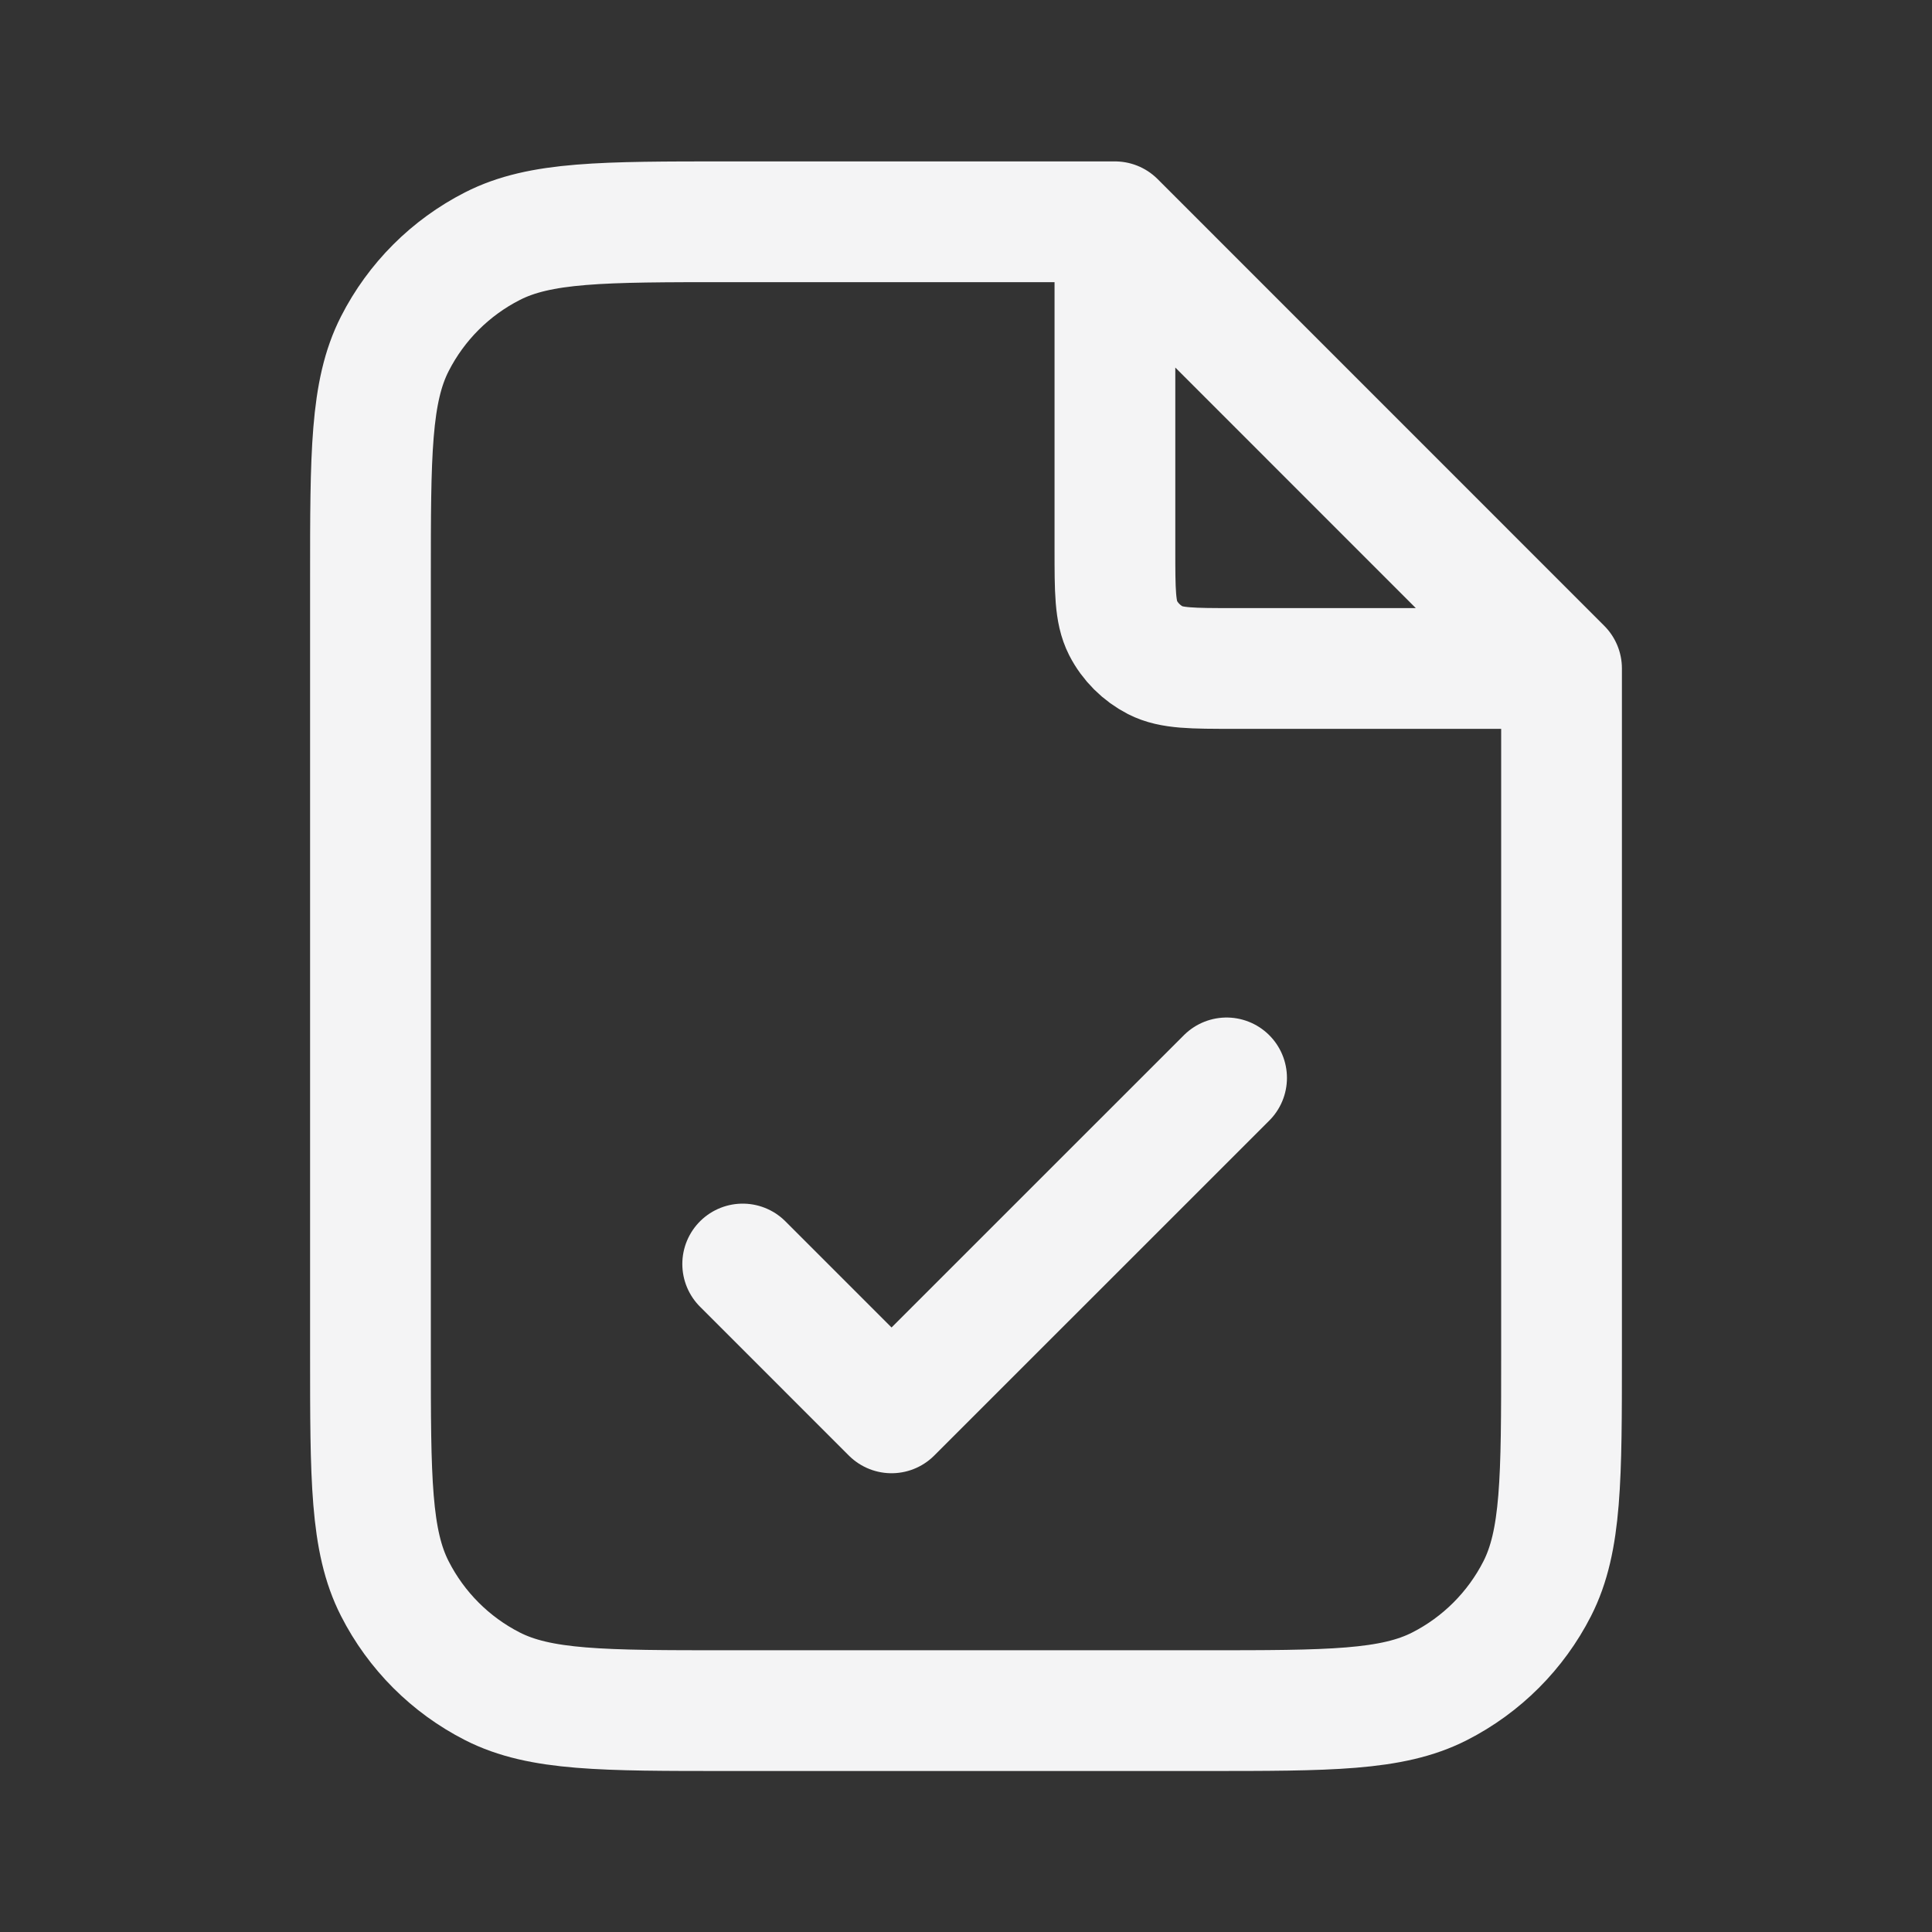 <svg width="24" height="24" viewBox="0 0 24 24" fill="none" xmlns="http://www.w3.org/2000/svg">
<rect x="0" y="0" width="24" height="24" fill="#333333" stroke="none"/>
<path d="M13.85 3.005V6.824C13.85 7.342 13.85 7.601 13.95 7.799C14.039 7.973 14.181 8.114 14.354 8.203C14.552 8.304 14.811 8.304 15.329 8.304H19.149M9.226 15.702L11.075 17.551L15.237 13.39M13.85 2.755H9.041C7.487 2.755 6.71 2.755 6.117 3.058C5.595 3.324 5.171 3.748 4.905 4.27C4.602 4.864 4.602 5.64 4.602 7.194V16.811C4.602 18.365 4.602 19.142 4.905 19.735C5.171 20.257 5.595 20.682 6.117 20.948C6.71 21.25 7.487 21.25 9.041 21.25H14.959C16.513 21.25 17.29 21.25 17.883 20.948C18.405 20.682 18.83 20.257 19.096 19.735C19.398 19.142 19.398 18.365 19.398 16.811V8.304L13.85 2.755Z" stroke="#F4F4F5" stroke-width="1.5" stroke-linecap="round" stroke-linejoin="round"/>
</svg>
